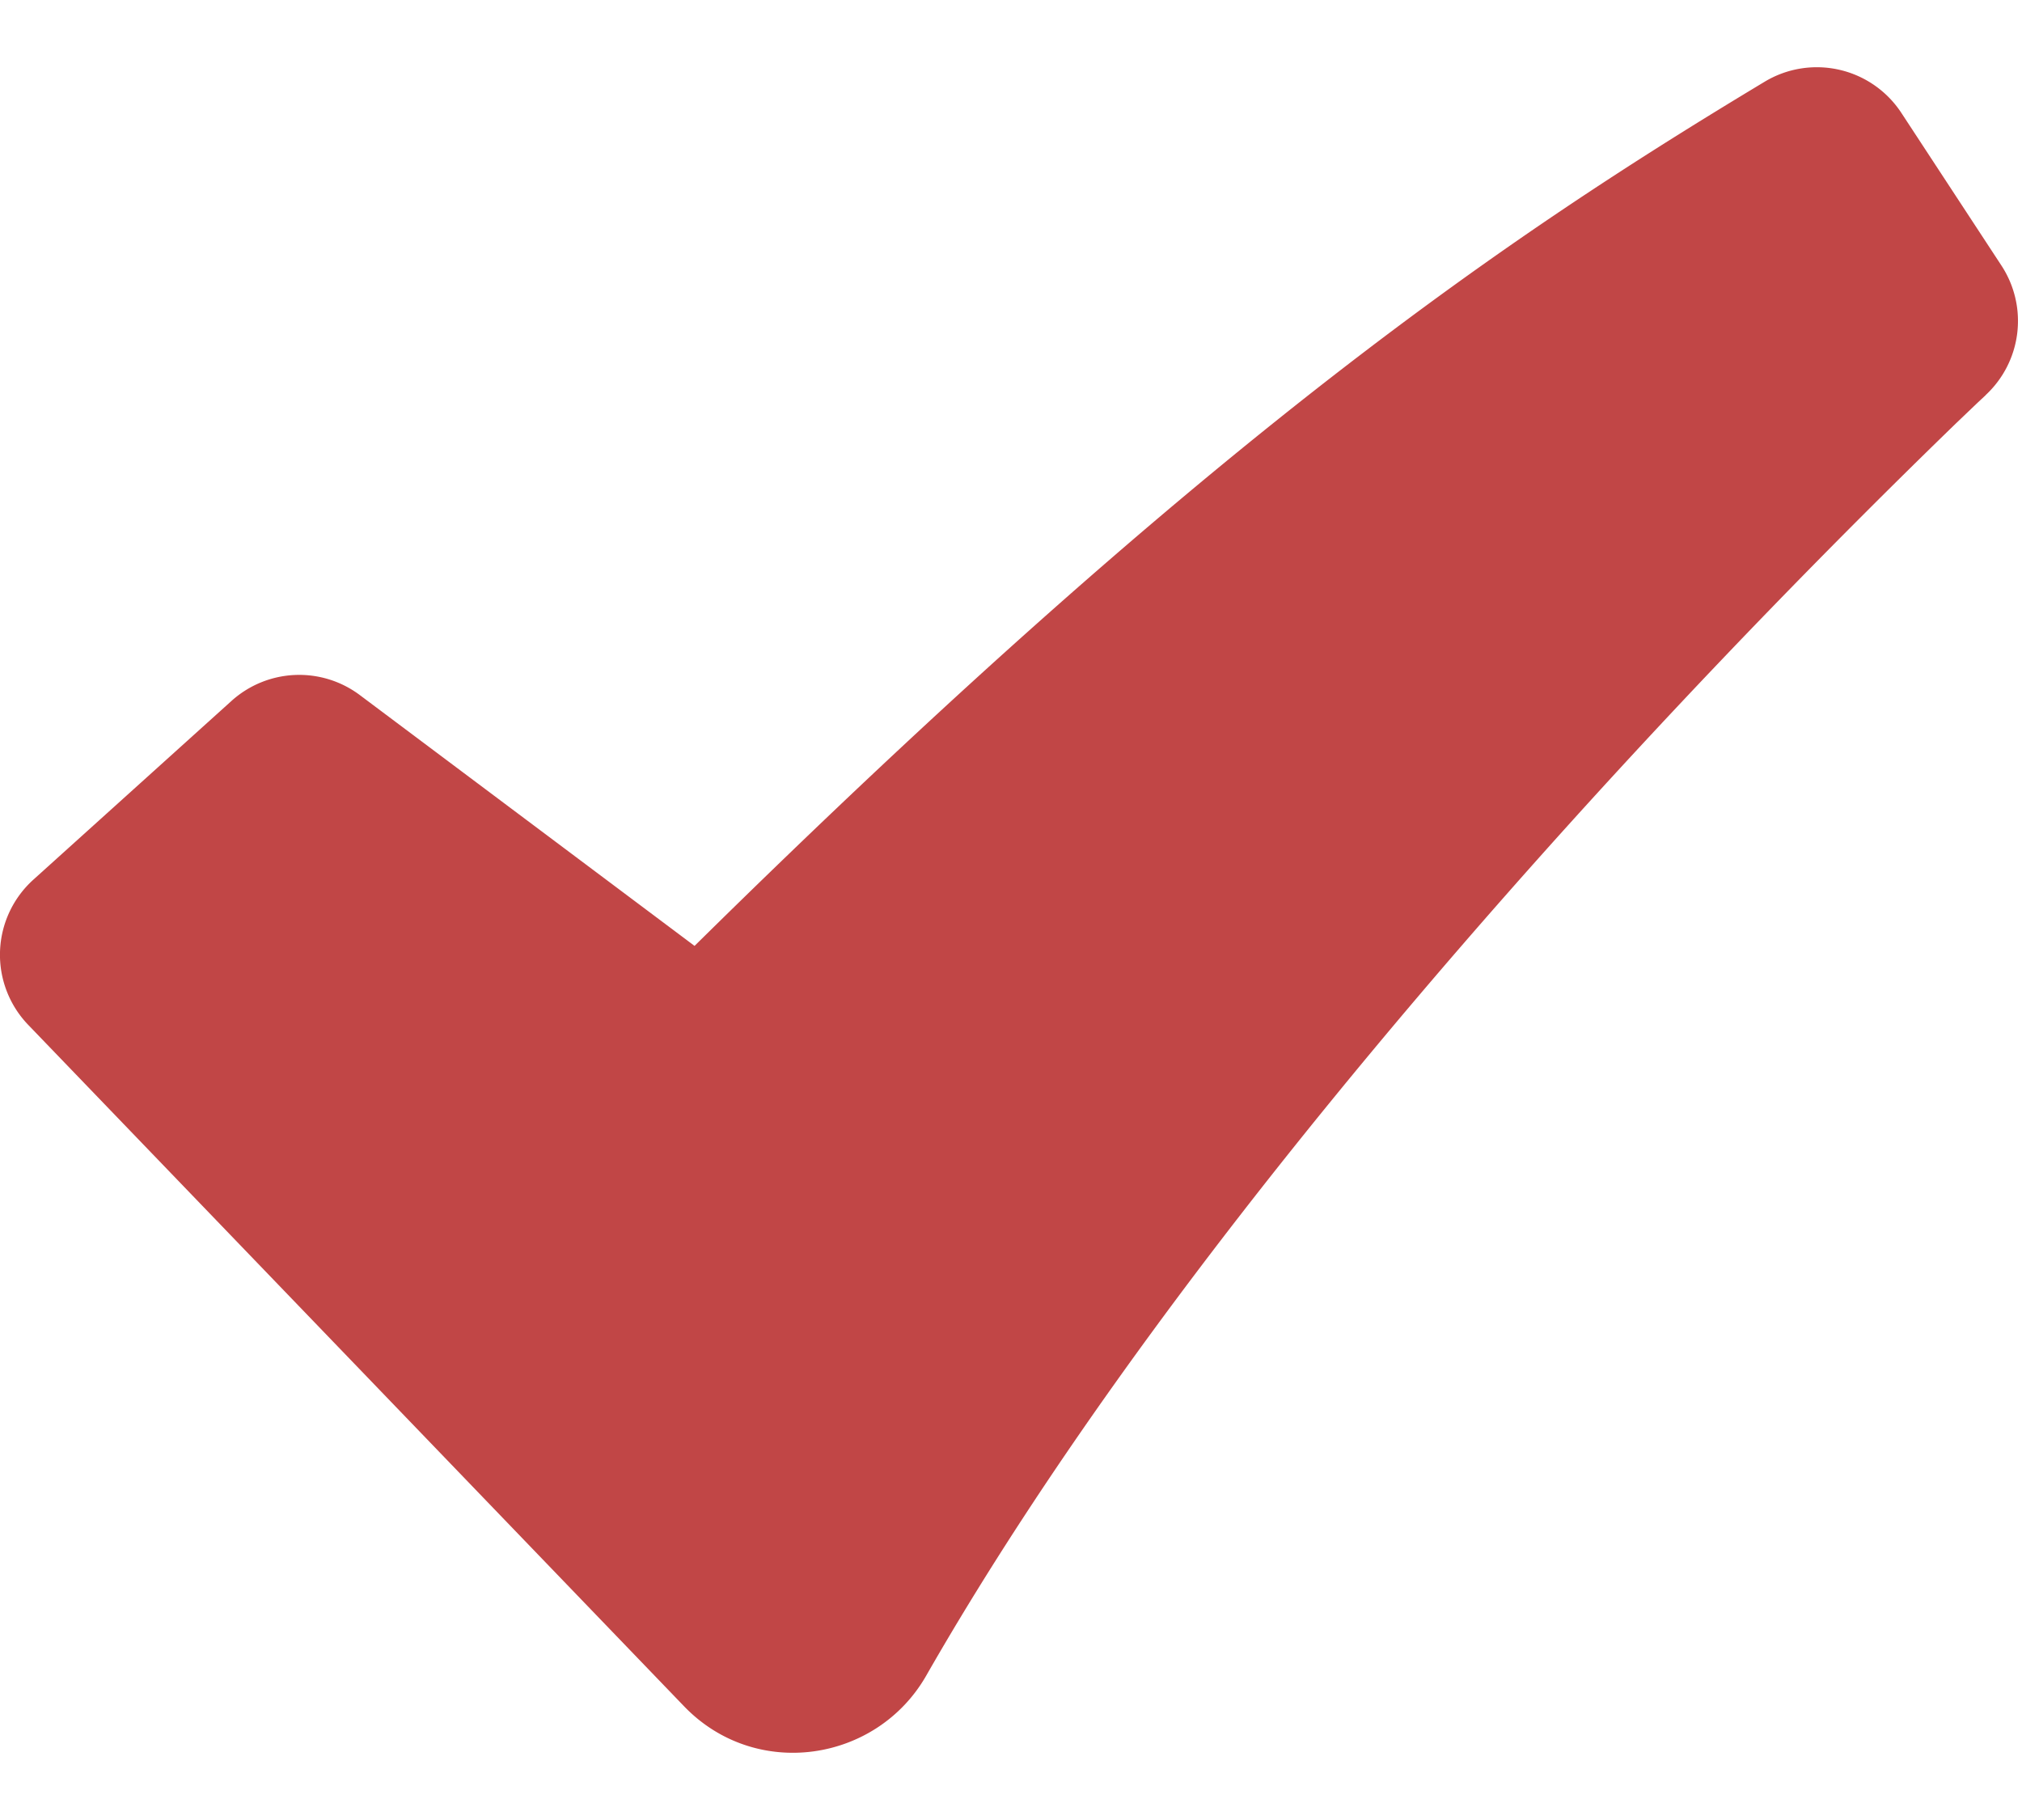<svg width="20" height="18" fill="none" xmlns="http://www.w3.org/2000/svg"><path fill-rule="evenodd" clip-rule="evenodd" d="M17.455.808a1 1 0 0 1 1.352.309l.99 1.51a1 1 0 0 1-.155 1.279l-.003.004-.014.013-.057.053-.225.215a83.966 83.966 0 0 0-3.62 3.736c-2.197 2.416-4.806 5.578-6.562 8.646-.49.856-1.687 1.04-2.397.3L.28 10.137A1 1 0 0 1 .33 8.7l1.96-1.768a1 1 0 0 1 1.27-.057l3.31 2.48c5.168-5.096 8.1-7.052 10.585-8.547Z" fill="#C14646"/></svg>
